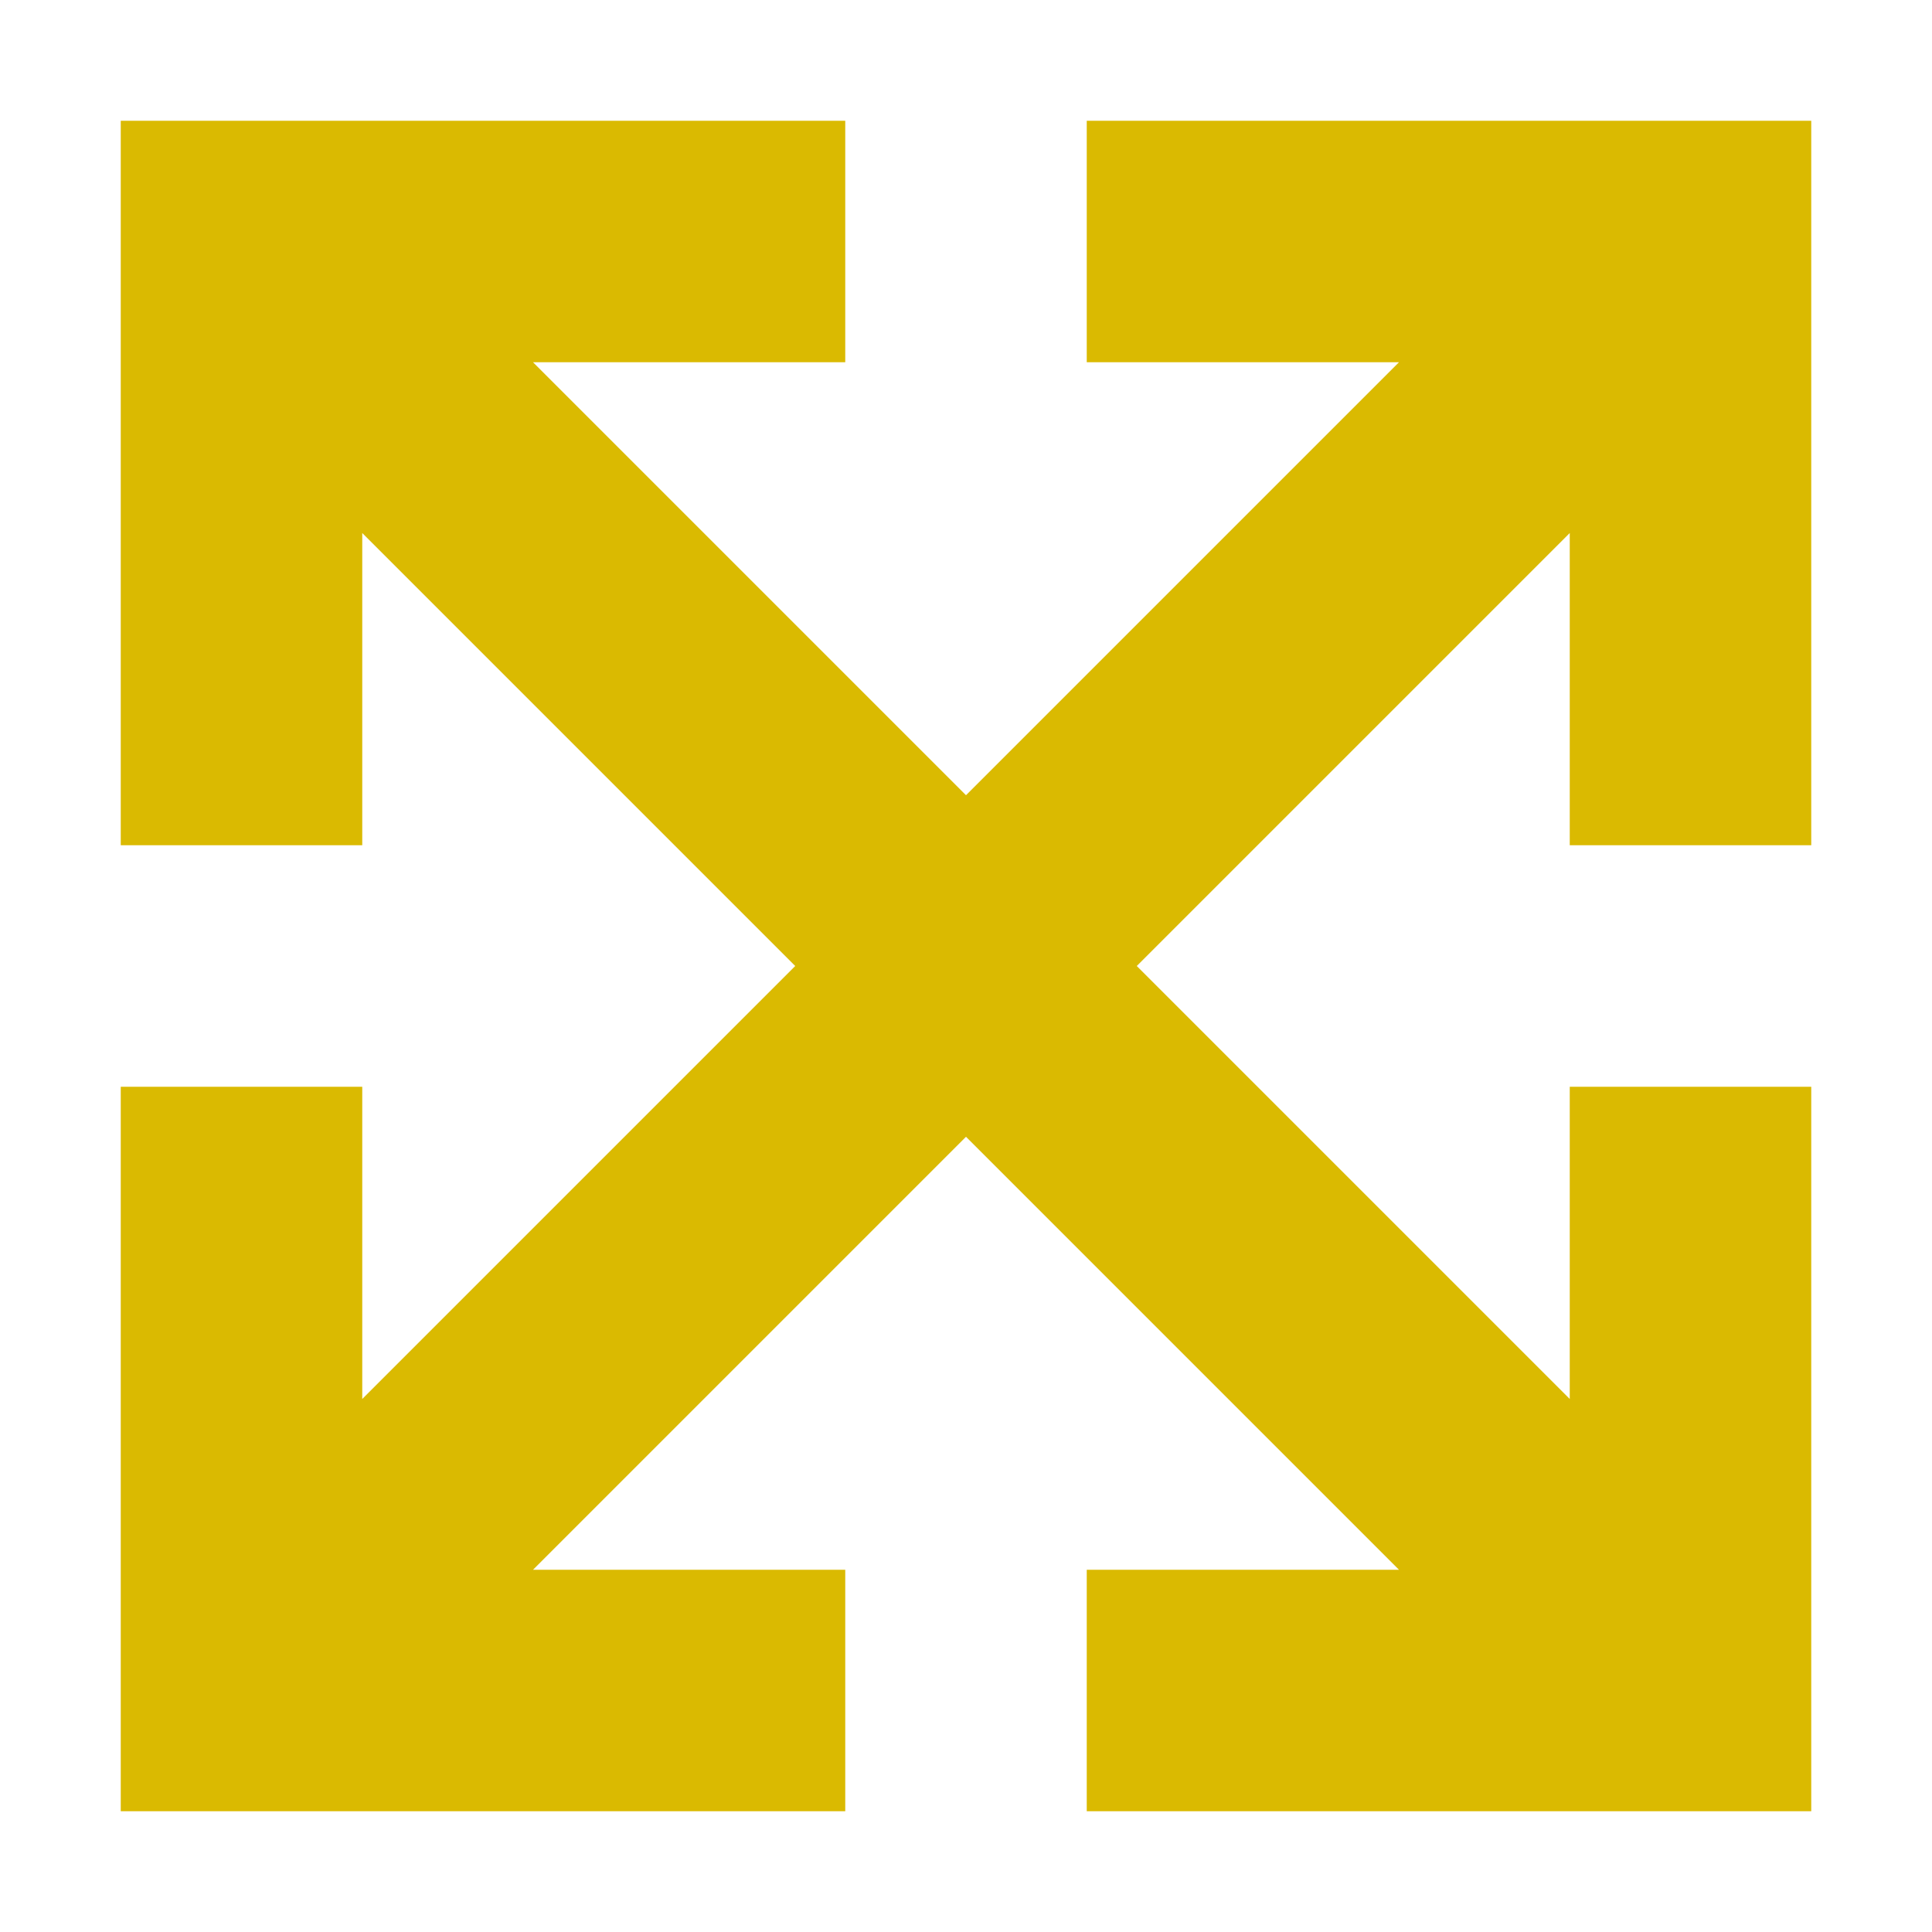 <svg width="48" height="48" viewBox="0 0 48 48" fill="none" xmlns="http://www.w3.org/2000/svg">
<path fill-rule="evenodd" clip-rule="evenodd" d="M21 3V9H13.243L24 19.757L34.757 9H27V3H45V21H39V13.243L28.243 24L39 34.757V27H45V45H27V39H34.757L24 28.243L13.243 39H21V45H3V27H9V34.757L19.757 24L9 13.243V21H3V3H21Z" fill="#DABA01"/>
</svg>
